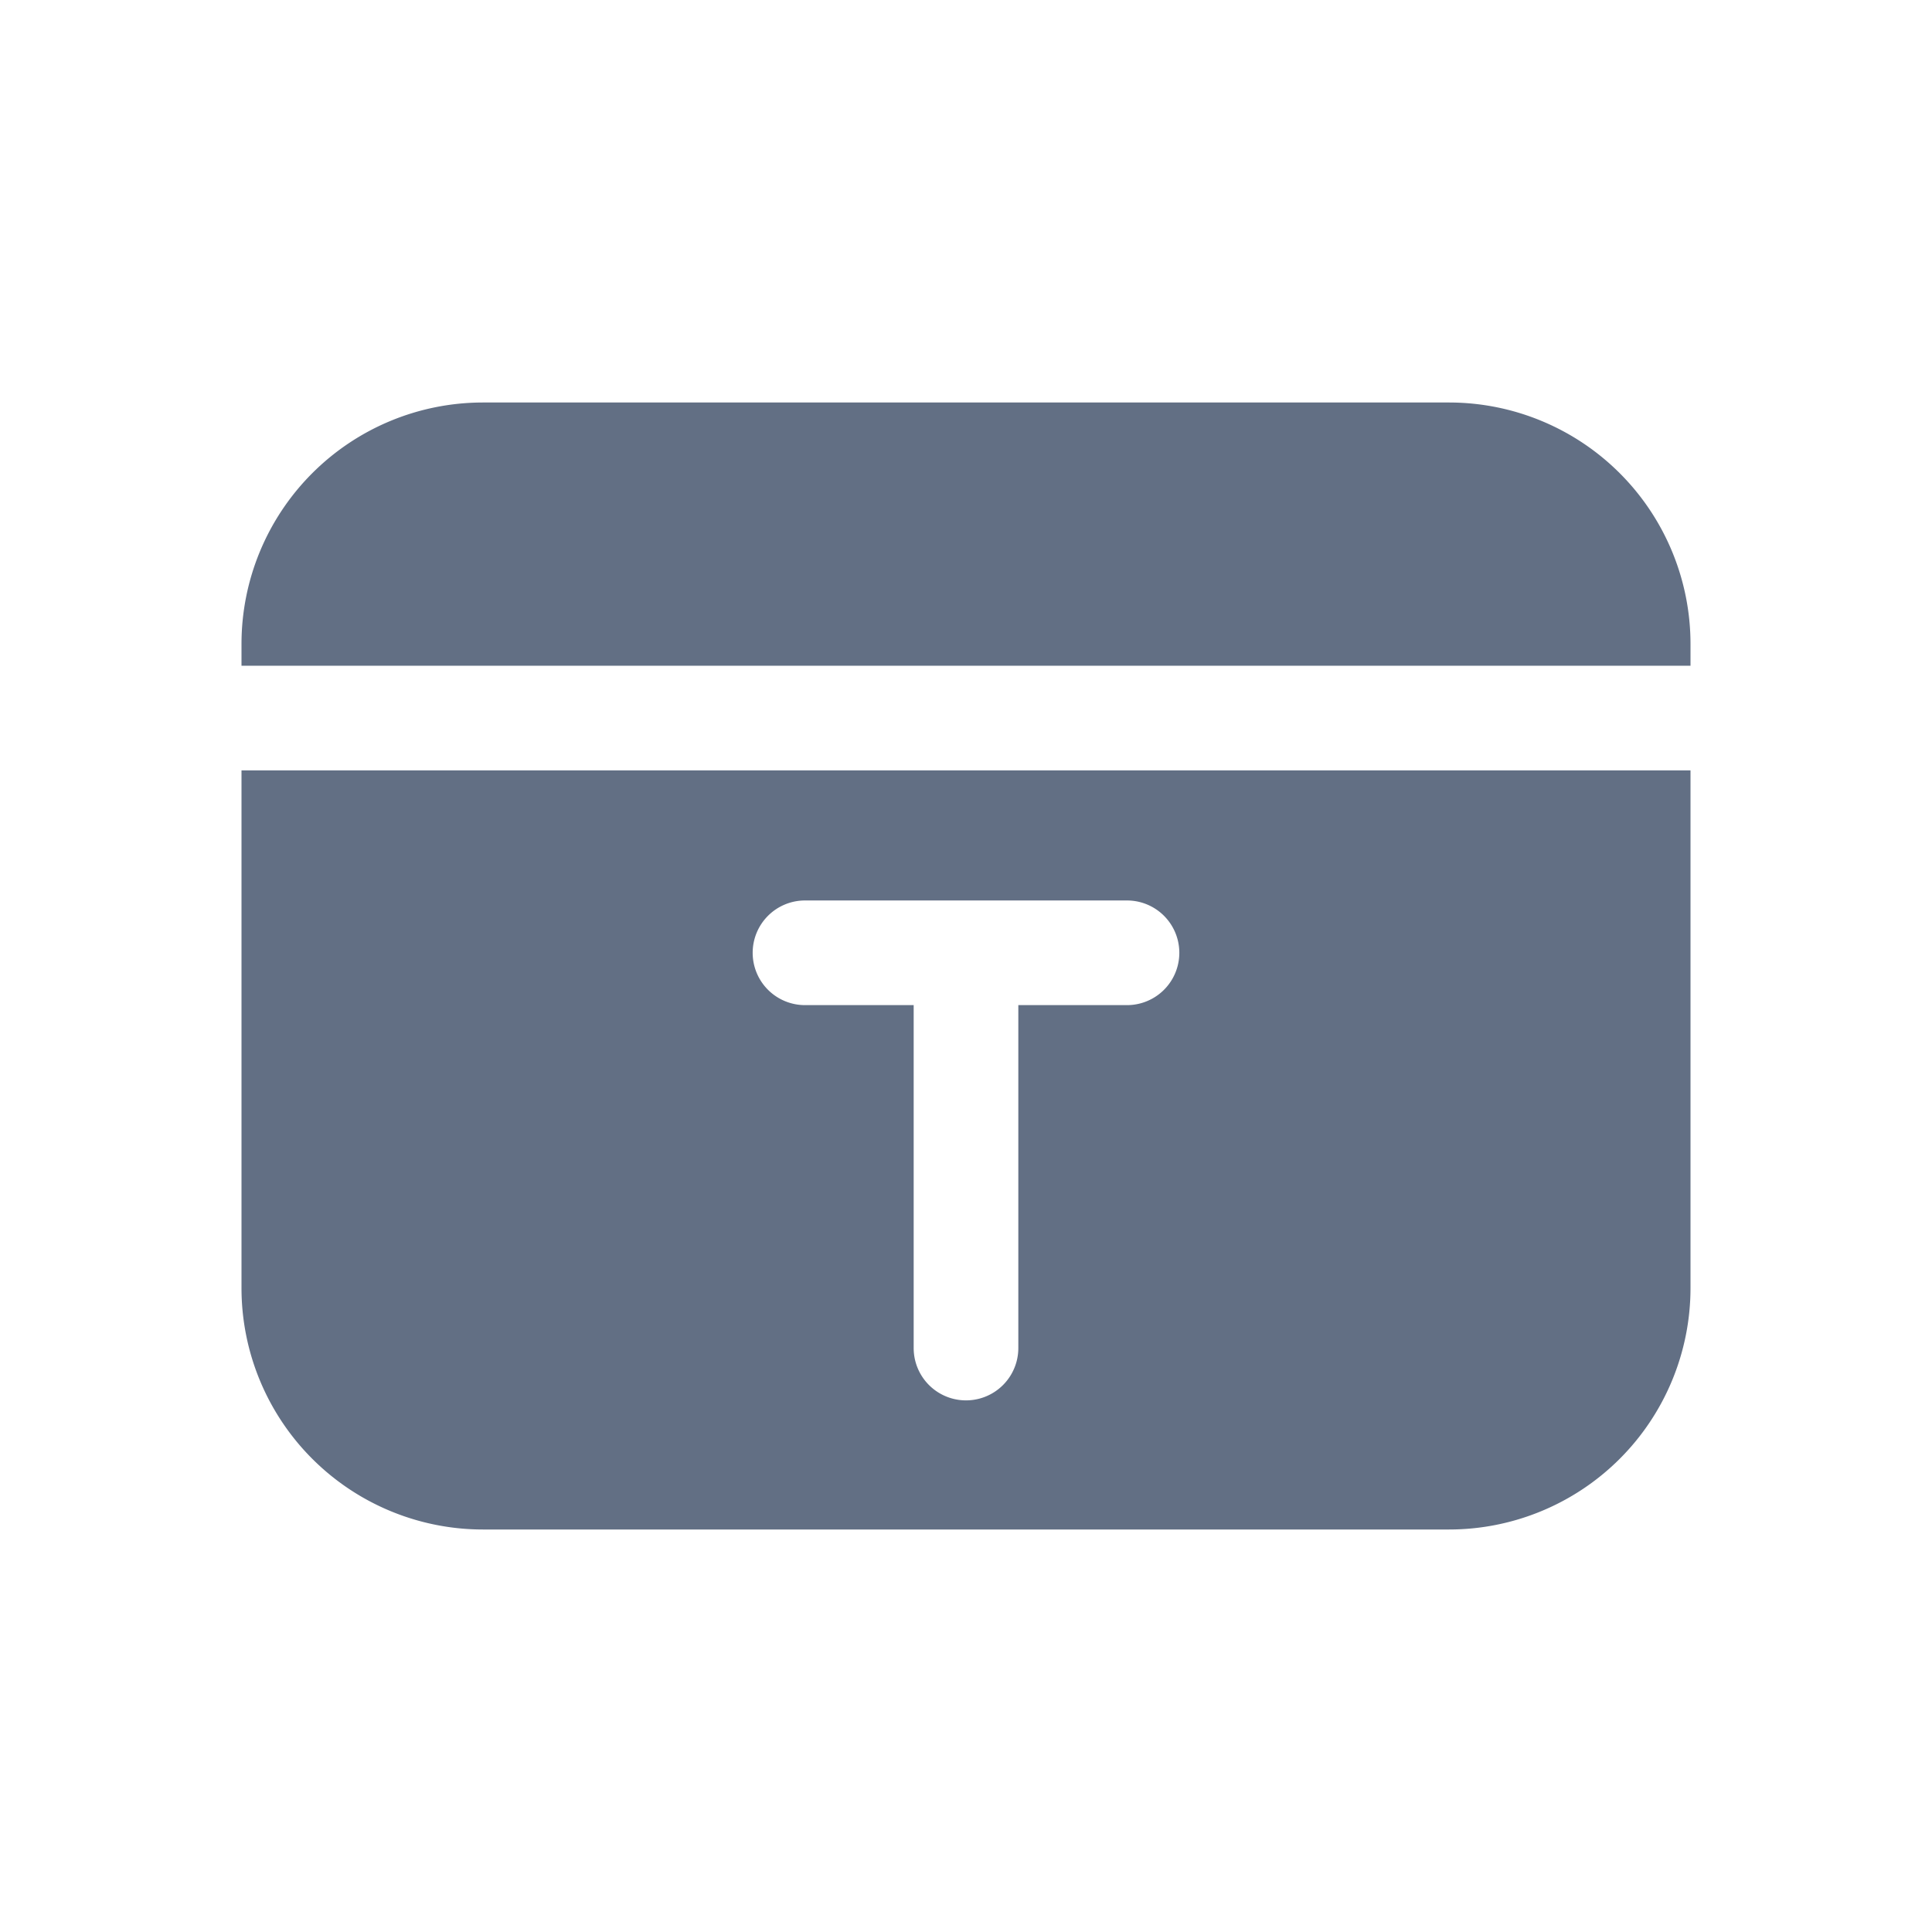 <svg viewBox="0 0 24 24" fill="none" xmlns="http://www.w3.org/2000/svg"><path d="M3 8a3 3 0 013-3h12a3 3 0 013 3v.27H3V8z" fill="#626F84"/><path fill-rule="evenodd" clip-rule="evenodd" d="M3 9.57h18V16a3 3 0 01-3 3H6a3 3 0 01-3-3V9.57zm6.35 2.266a.65.65 0 01.65-.65h4a.65.65 0 110 1.3h-1.35v4.26a.65.65 0 01-1.3 0v-4.26H10a.65.65 0 01-.65-.65z" fill="#626F84"/></svg>